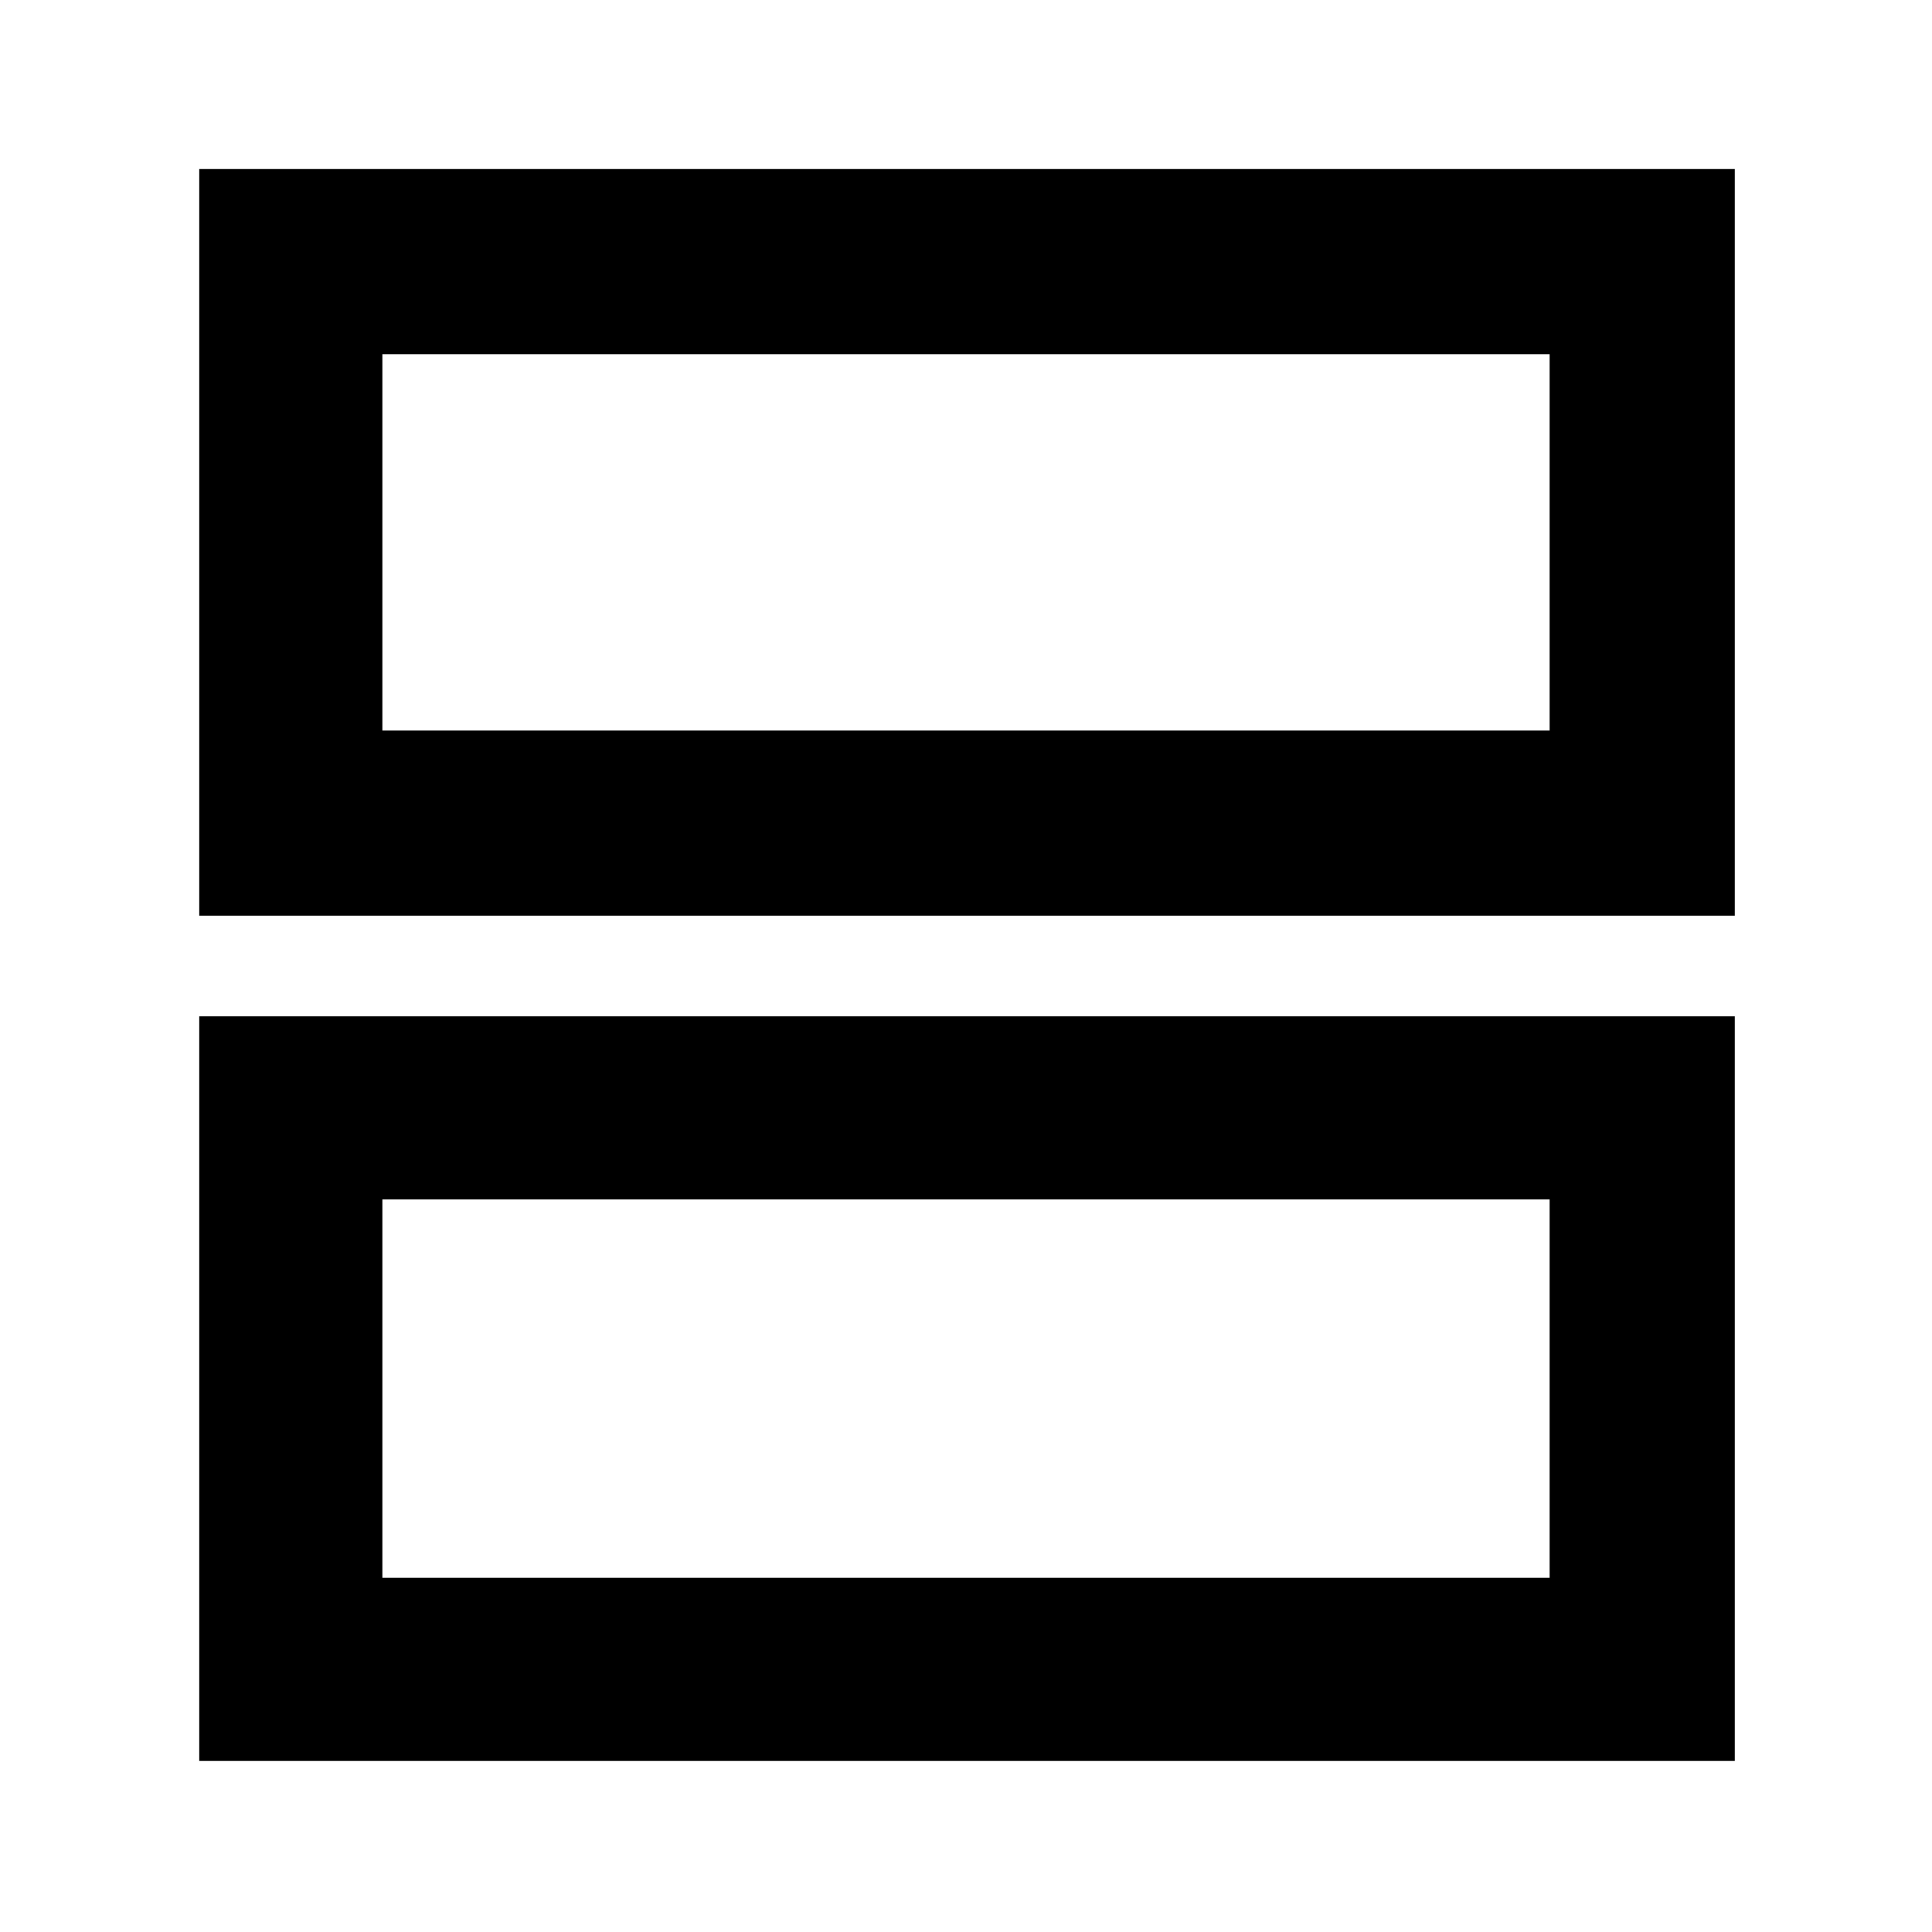 <svg xmlns="http://www.w3.org/2000/svg" height="48" width="48"><path d="M4.95 43.75v-18.5H43.1v18.5ZM9.5 39.2h29v-9.4h-29ZM4.95 22.75V4.2H43.1v18.55Zm4.55-4.6h29V8.8h-29Zm0 11.65v9.4Zm0-21v9.35Z"/></svg>